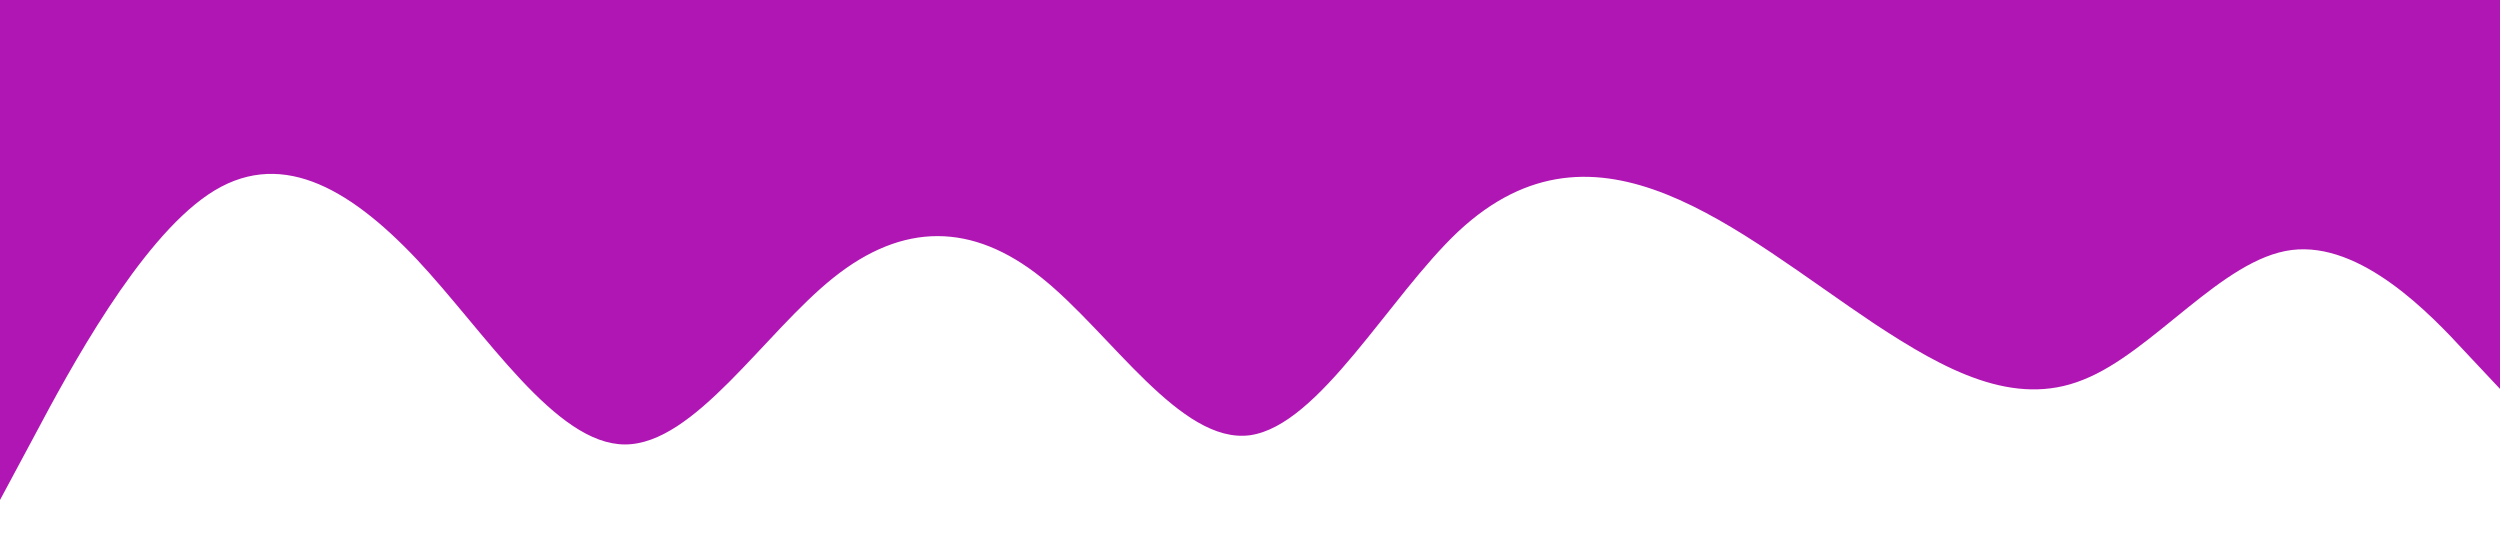 <svg xmlns="http://www.w3.org/2000/svg" viewBox="0 0 1440 320">
  <path fill="#b016b3" fill-opacity="1" d="M0,288L20,250.7C40,213,80,139,120,112C160,85,200,107,240,149.3C280,192,320,256,360,256C400,256,440,192,480,160C520,128,560,128,600,160C640,192,680,256,720,250.7C760,245,800,171,840,133.3C880,96,920,96,960,112C1000,128,1040,160,1080,186.7C1120,213,1160,235,1200,218.7C1240,203,1280,149,1320,144C1360,139,1400,181,1420,202.7L1440,224L1440,0L1420,0C1400,0,1360,0,1320,0C1280,0,1240,0,1200,0C1160,0,1120,0,1080,0C1040,0,1000,0,960,0C920,0,880,0,840,0C800,0,760,0,720,0C680,0,640,0,600,0C560,0,520,0,480,0C440,0,400,0,360,0C320,0,280,0,240,0C200,0,160,0,120,0C80,0,40,0,20,0L0,0Z"></path>
</svg>